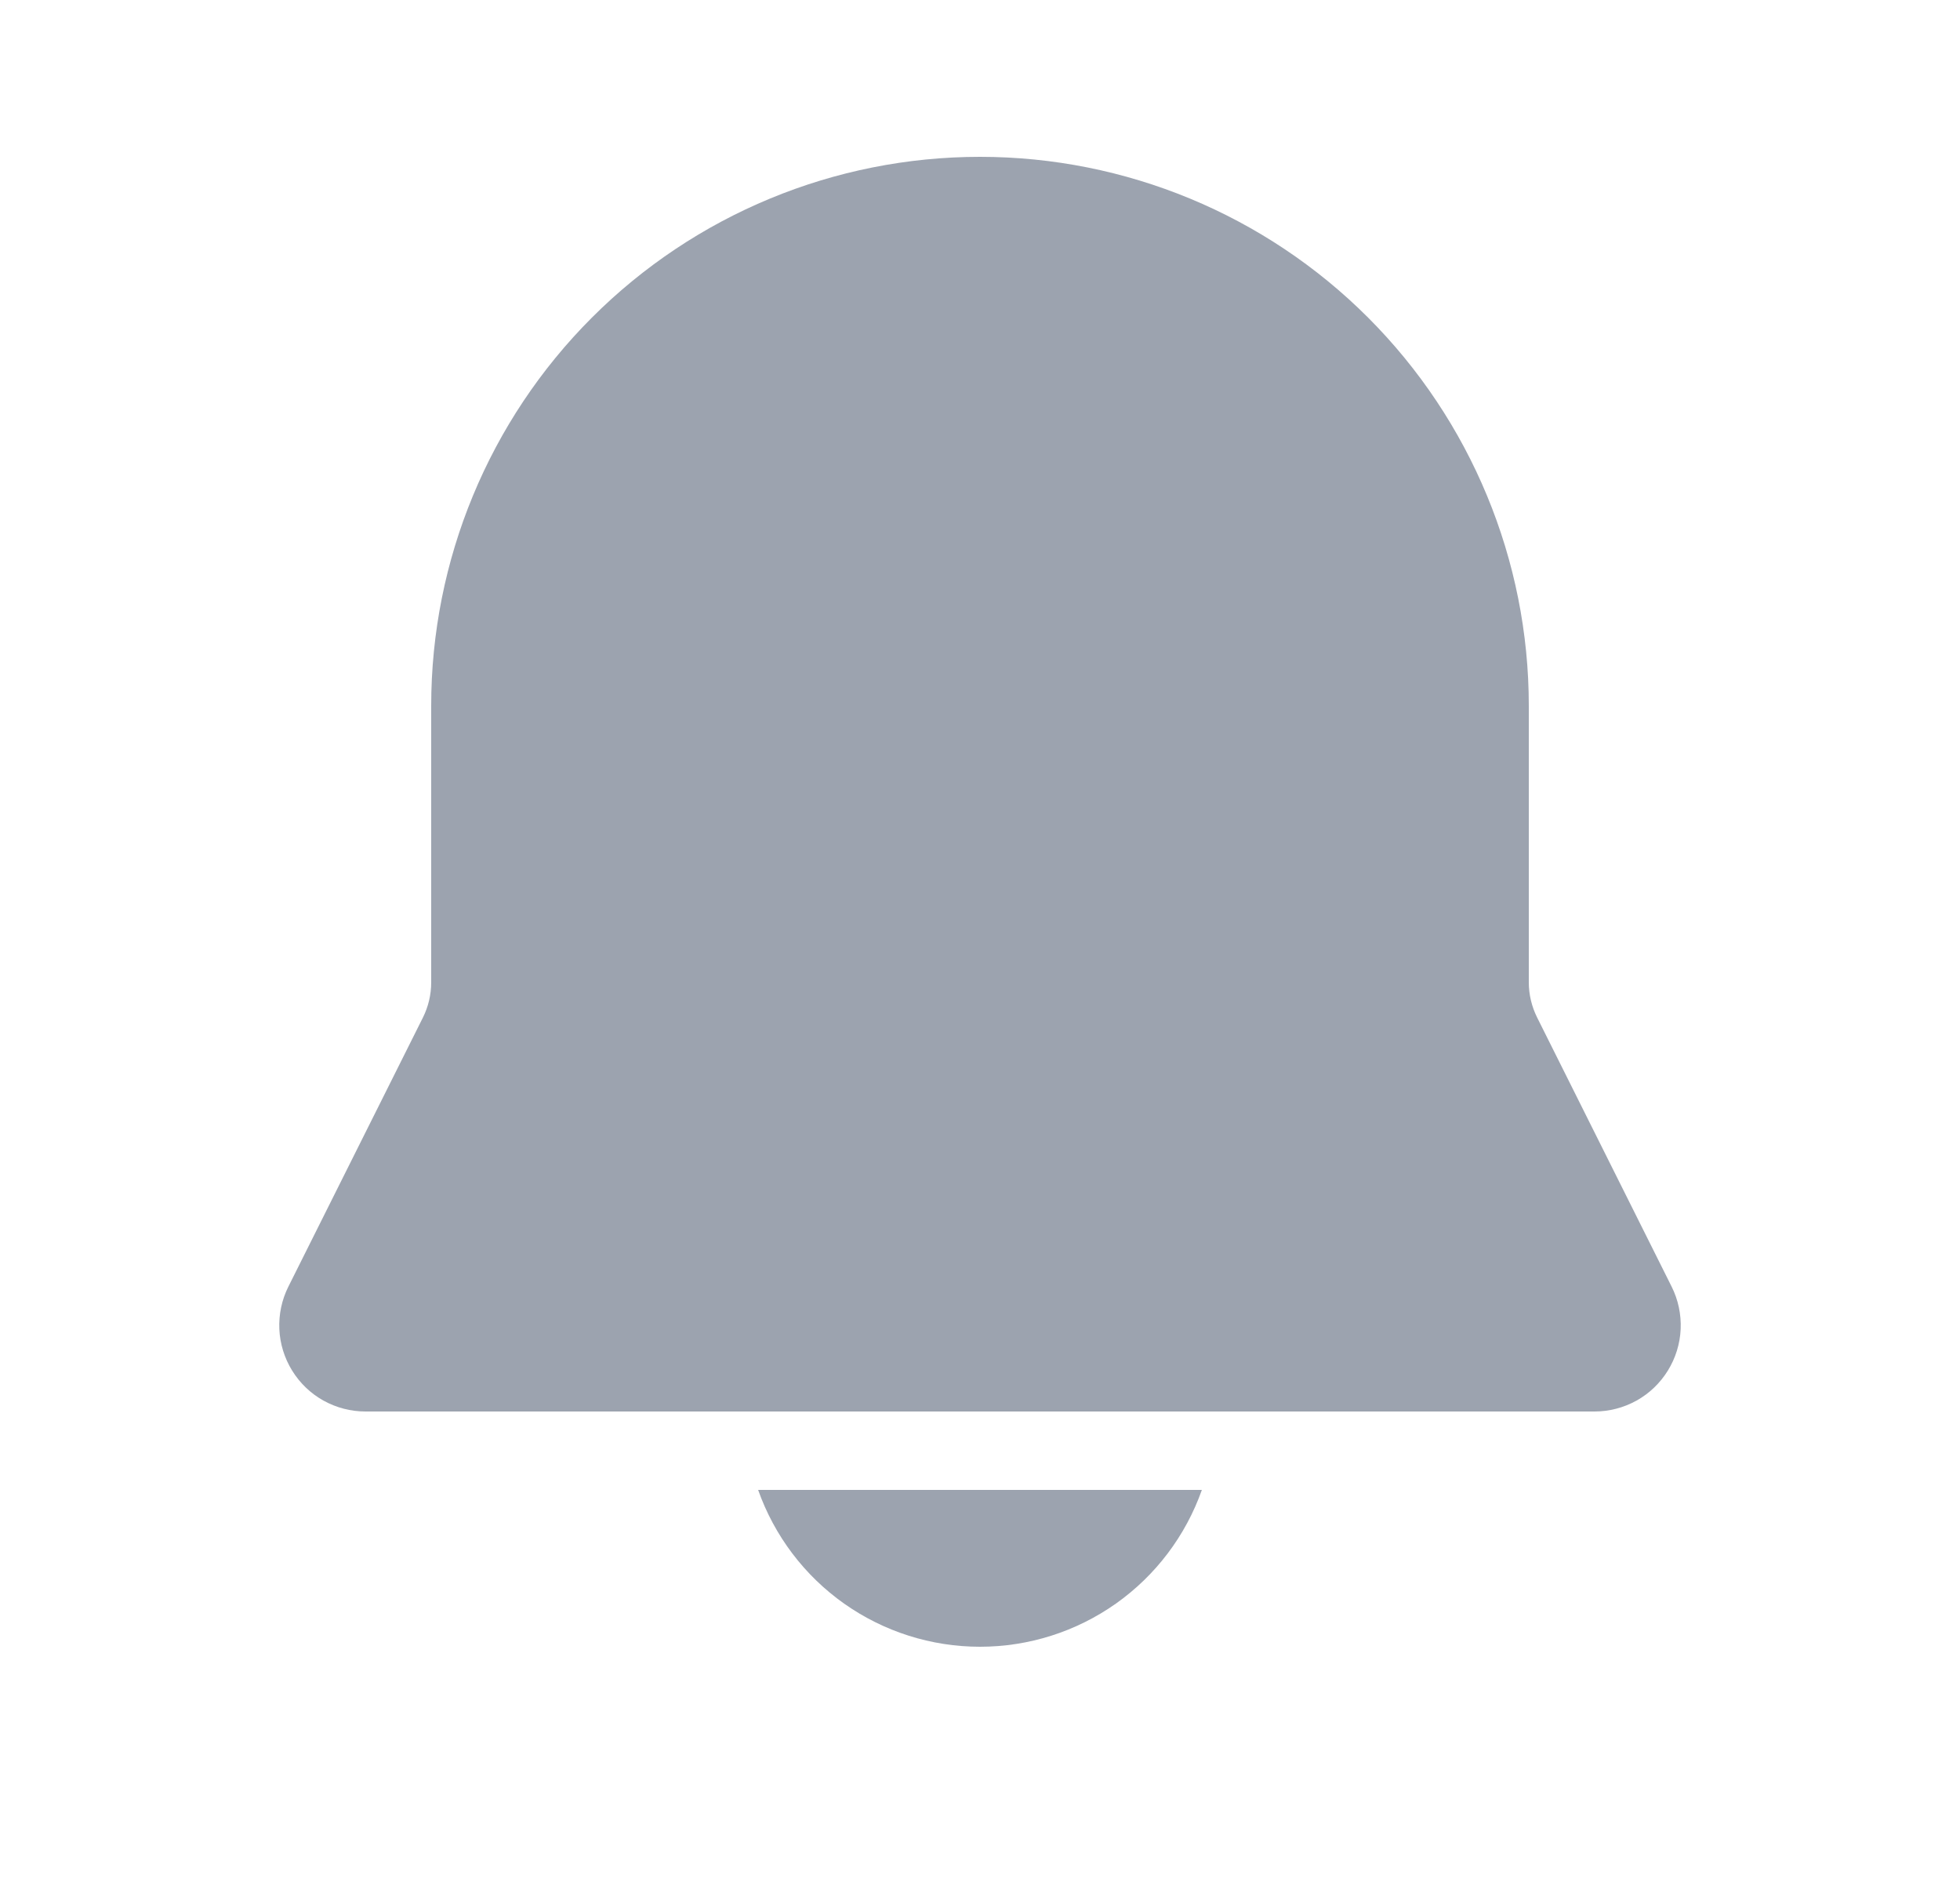 <svg width="25" height="24" viewBox="0 0 25 24" fill="none" xmlns="http://www.w3.org/2000/svg">
<g clip-path="url(#clip0_8_534)">
<path d="M12.5 2C10.643 2 8.863 2.737 7.55 4.05C6.237 5.363 5.5 7.143 5.5 9V12.528C5.5 12.683 5.464 12.836 5.395 12.975L3.678 16.408C3.594 16.576 3.555 16.762 3.563 16.949C3.571 17.137 3.628 17.319 3.726 17.478C3.825 17.638 3.962 17.77 4.126 17.861C4.29 17.952 4.474 18 4.662 18H20.338C20.526 18 20.71 17.952 20.874 17.861C21.038 17.77 21.175 17.638 21.274 17.478C21.372 17.319 21.429 17.137 21.437 16.949C21.445 16.762 21.406 16.576 21.322 16.408L19.606 12.975C19.537 12.836 19.5 12.683 19.5 12.528V9C19.5 7.143 18.762 5.363 17.45 4.05C16.137 2.737 14.357 2 12.5 2ZM12.5 21C11.879 21 11.274 20.808 10.767 20.45C10.26 20.092 9.877 19.585 9.67 19H15.33C15.123 19.585 14.74 20.092 14.233 20.45C13.726 20.808 13.121 21 12.5 21Z" fill="#9CA3AF"/>
</g>
<defs>
<clipPath id="clip0_8_534">
<rect width="24" height="24" fill="white" transform="translate(0.5)"/>
</clipPath>
</defs>
</svg>
